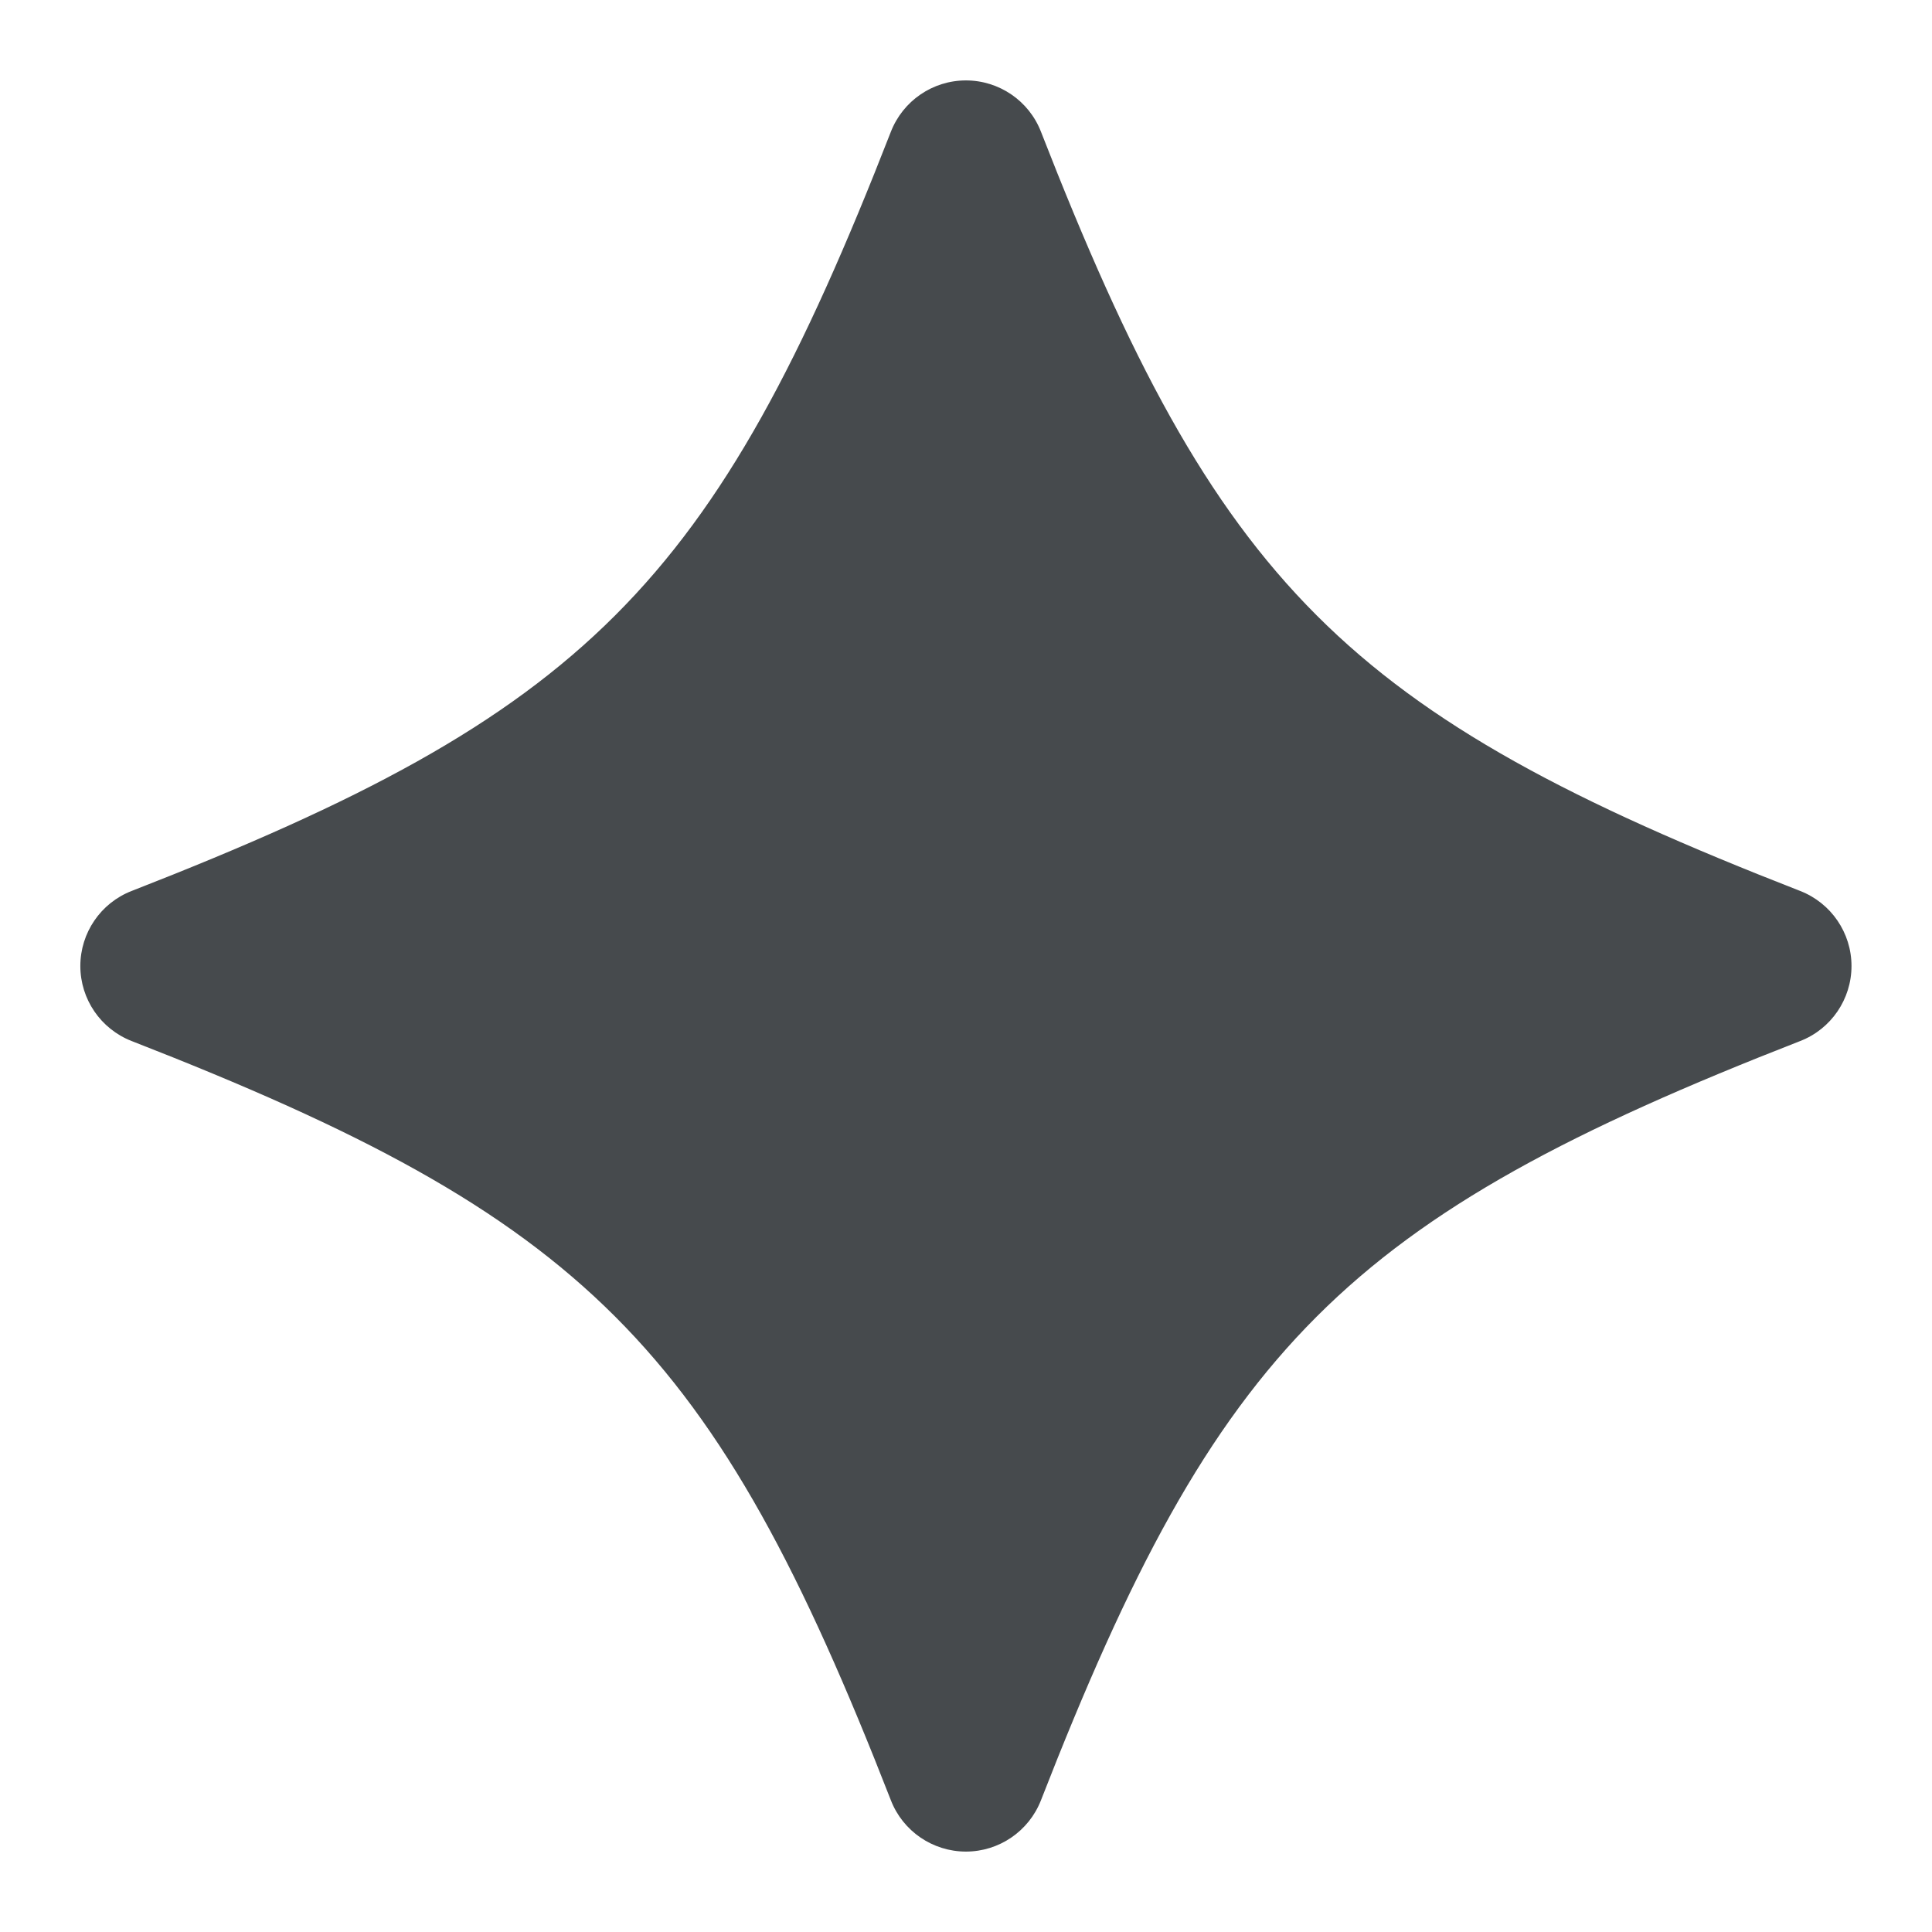 <svg width="24" height="24" viewBox="0 0 24 24" fill="none" xmlns="http://www.w3.org/2000/svg">
<path d="M22.363 11.068C16.718 8.868 15.132 7.281 12.931 1.636C12.782 1.252 12.411 0.999 11.999 0.999C11.587 0.999 11.217 1.252 11.067 1.636C8.867 7.281 7.28 8.867 1.635 11.068C1.251 11.217 0.998 11.588 0.998 12C0.998 12.412 1.251 12.782 1.635 12.932C7.28 15.132 8.866 16.719 11.067 22.364C11.216 22.748 11.587 23.001 11.999 23.001C12.411 23.001 12.781 22.748 12.931 22.364C15.131 16.719 16.718 15.133 22.363 12.932C22.747 12.783 23 12.412 23 12C23 11.588 22.747 11.218 22.363 11.068Z" fill="#464A4D"/>
</svg>
